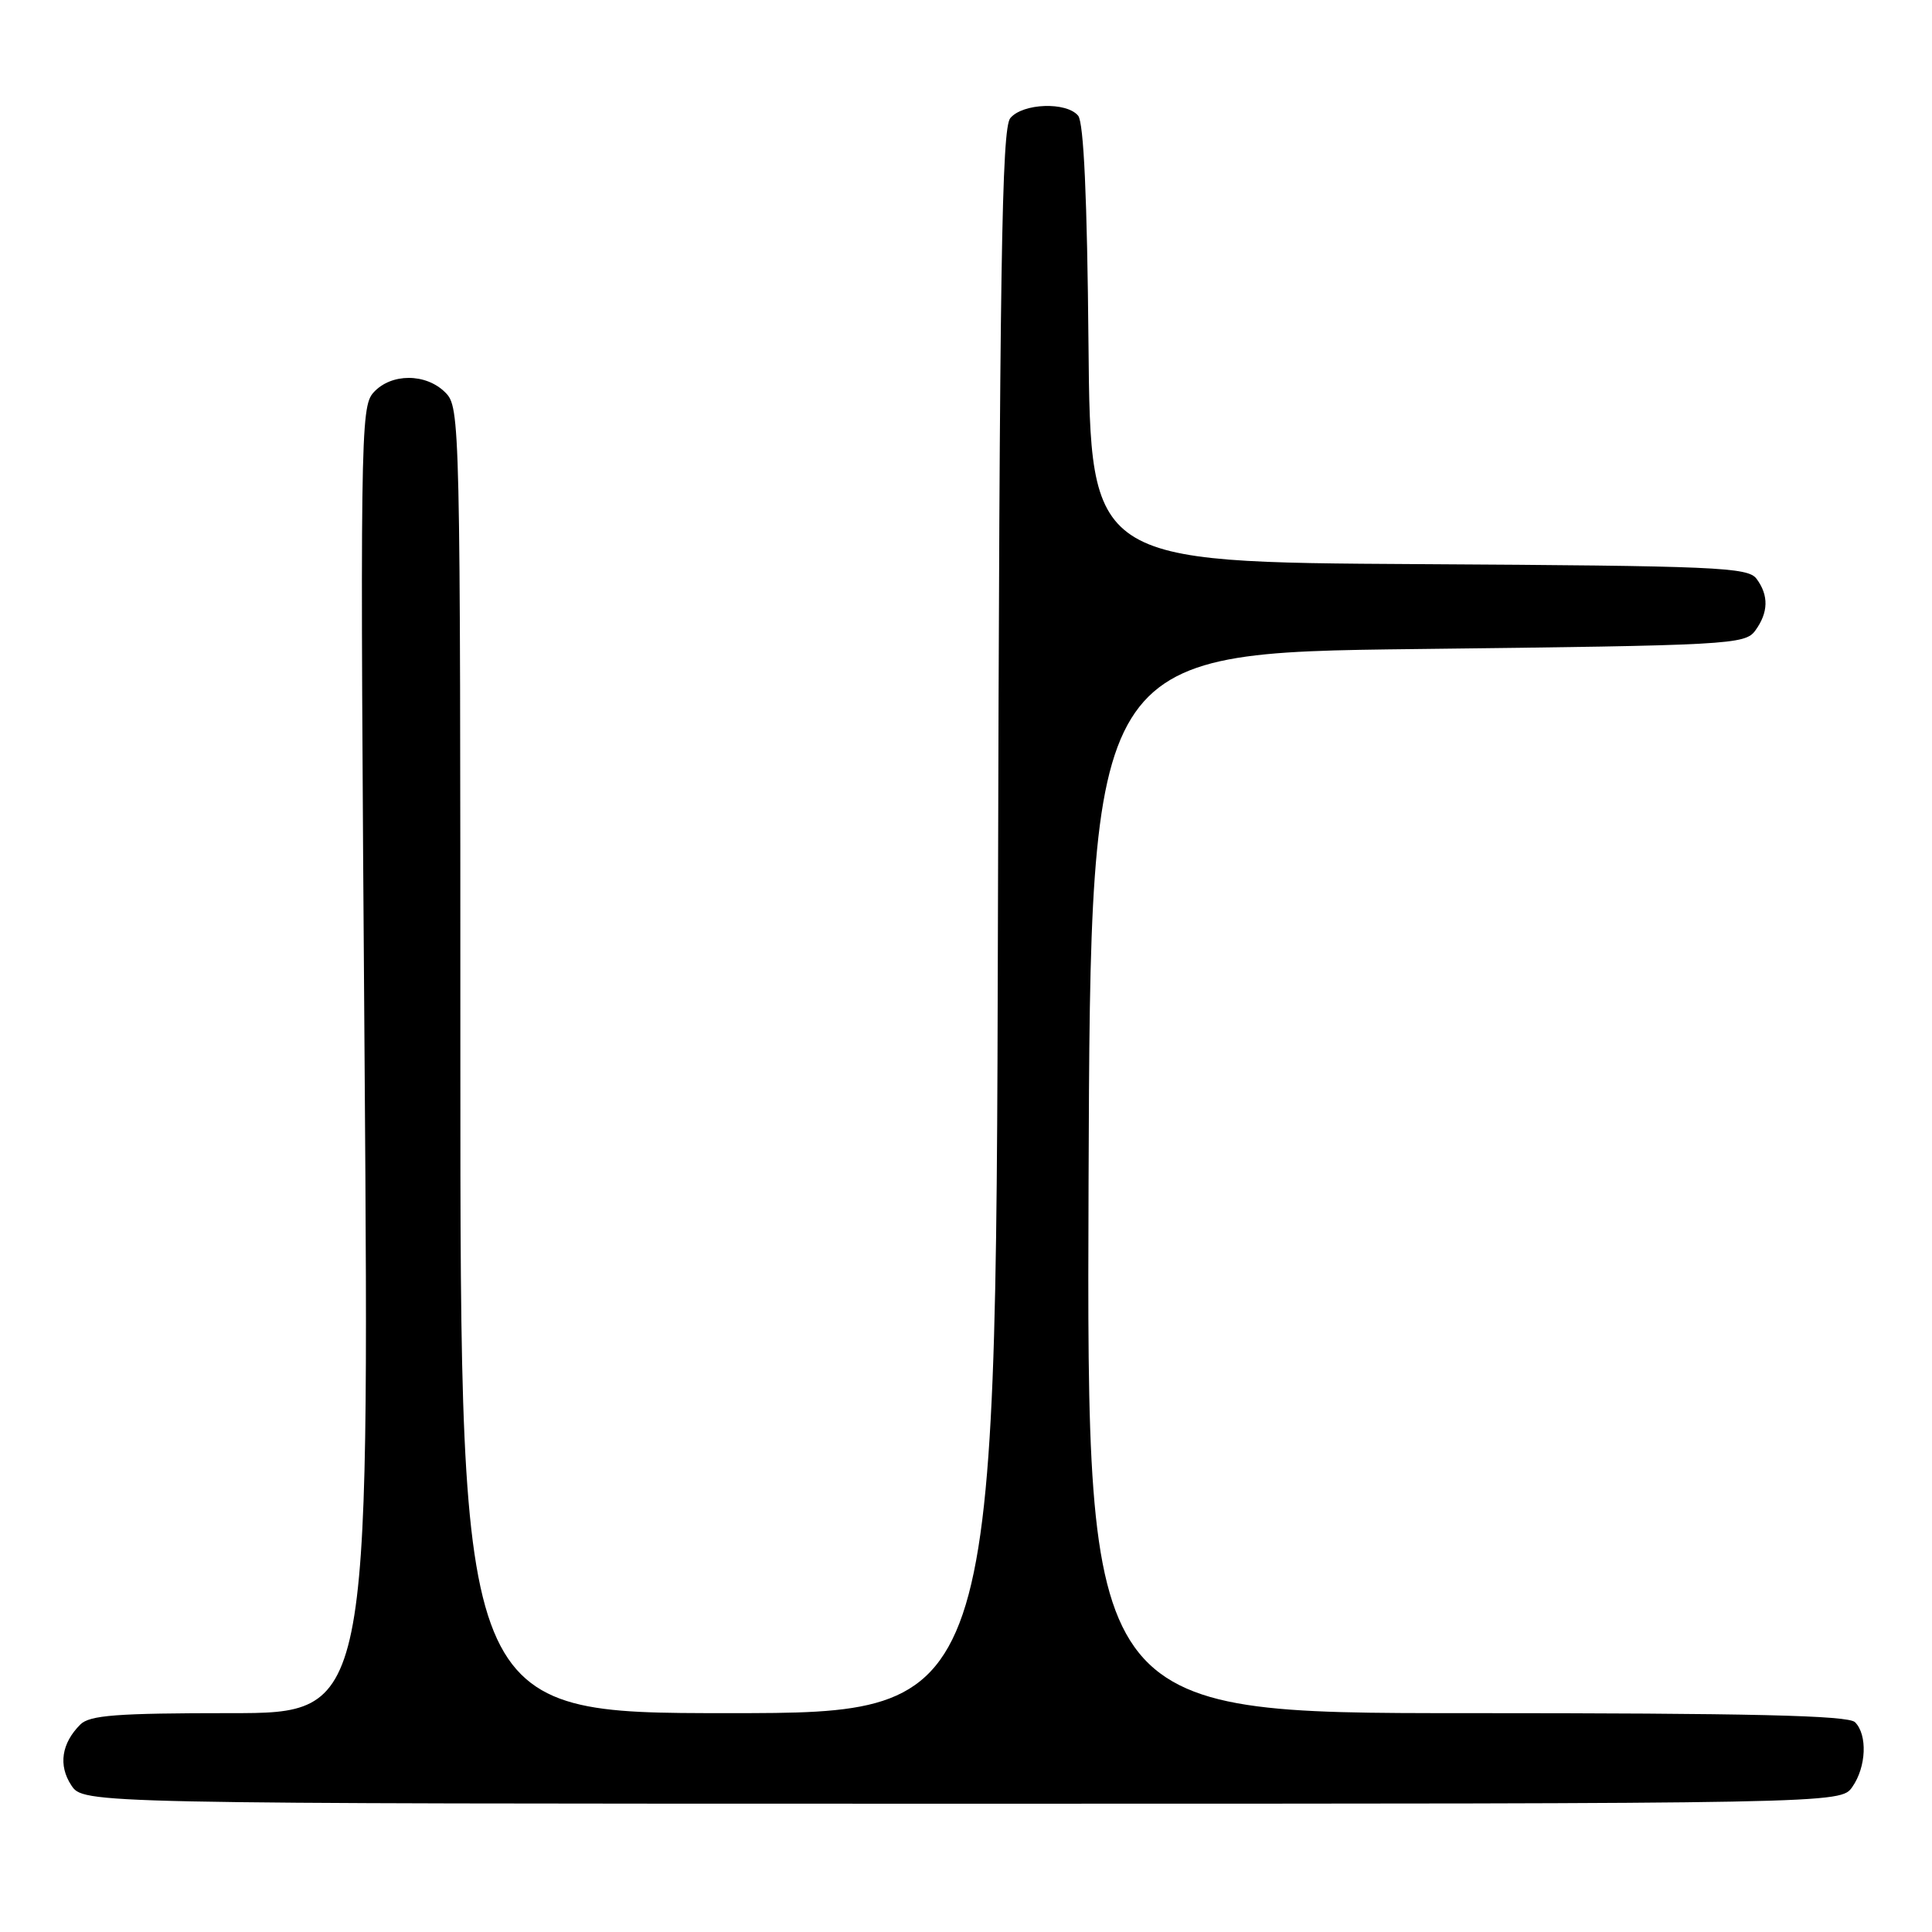 <?xml version="1.0" encoding="UTF-8" standalone="no"?>
<!DOCTYPE svg PUBLIC "-//W3C//DTD SVG 1.1//EN" "http://www.w3.org/Graphics/SVG/1.1/DTD/svg11.dtd" >
<svg xmlns="http://www.w3.org/2000/svg" xmlns:xlink="http://www.w3.org/1999/xlink" version="1.1" viewBox="0 0 256 256">
 <g >
 <path fill="currentColor"
d=" M 245.44 236.78 C 247.30 234.13 247.47 229.87 245.80 228.20 C 244.90 227.30 232.09 227.00 194.29 227.00 C 143.99 227.00 143.99 227.00 144.24 156.75 C 144.50 86.50 144.50 86.50 187.83 86.00 C 229.26 85.52 231.22 85.41 232.58 83.56 C 234.33 81.16 234.39 78.90 232.75 76.69 C 231.62 75.16 227.48 74.98 188.00 74.75 C 144.50 74.50 144.50 74.50 144.23 45.58 C 144.06 26.29 143.60 16.22 142.86 15.33 C 141.31 13.46 135.52 13.67 133.87 15.65 C 132.73 17.03 132.45 35.05 132.23 122.15 C 131.96 227.00 131.96 227.00 96.48 227.00 C 61.00 227.00 61.00 227.00 61.00 140.50 C 61.00 55.33 60.97 53.97 59.00 52.00 C 56.43 49.43 51.82 49.43 49.49 52.01 C 47.75 53.93 47.70 57.80 48.31 140.51 C 48.94 227.00 48.94 227.00 30.54 227.00 C 15.49 227.00 11.87 227.27 10.64 228.51 C 8.15 231.00 7.71 233.91 9.44 236.55 C 11.05 239.00 11.05 239.00 127.47 239.00 C 243.89 239.00 243.89 239.00 245.44 236.78 Z "/>
</g>
</svg>